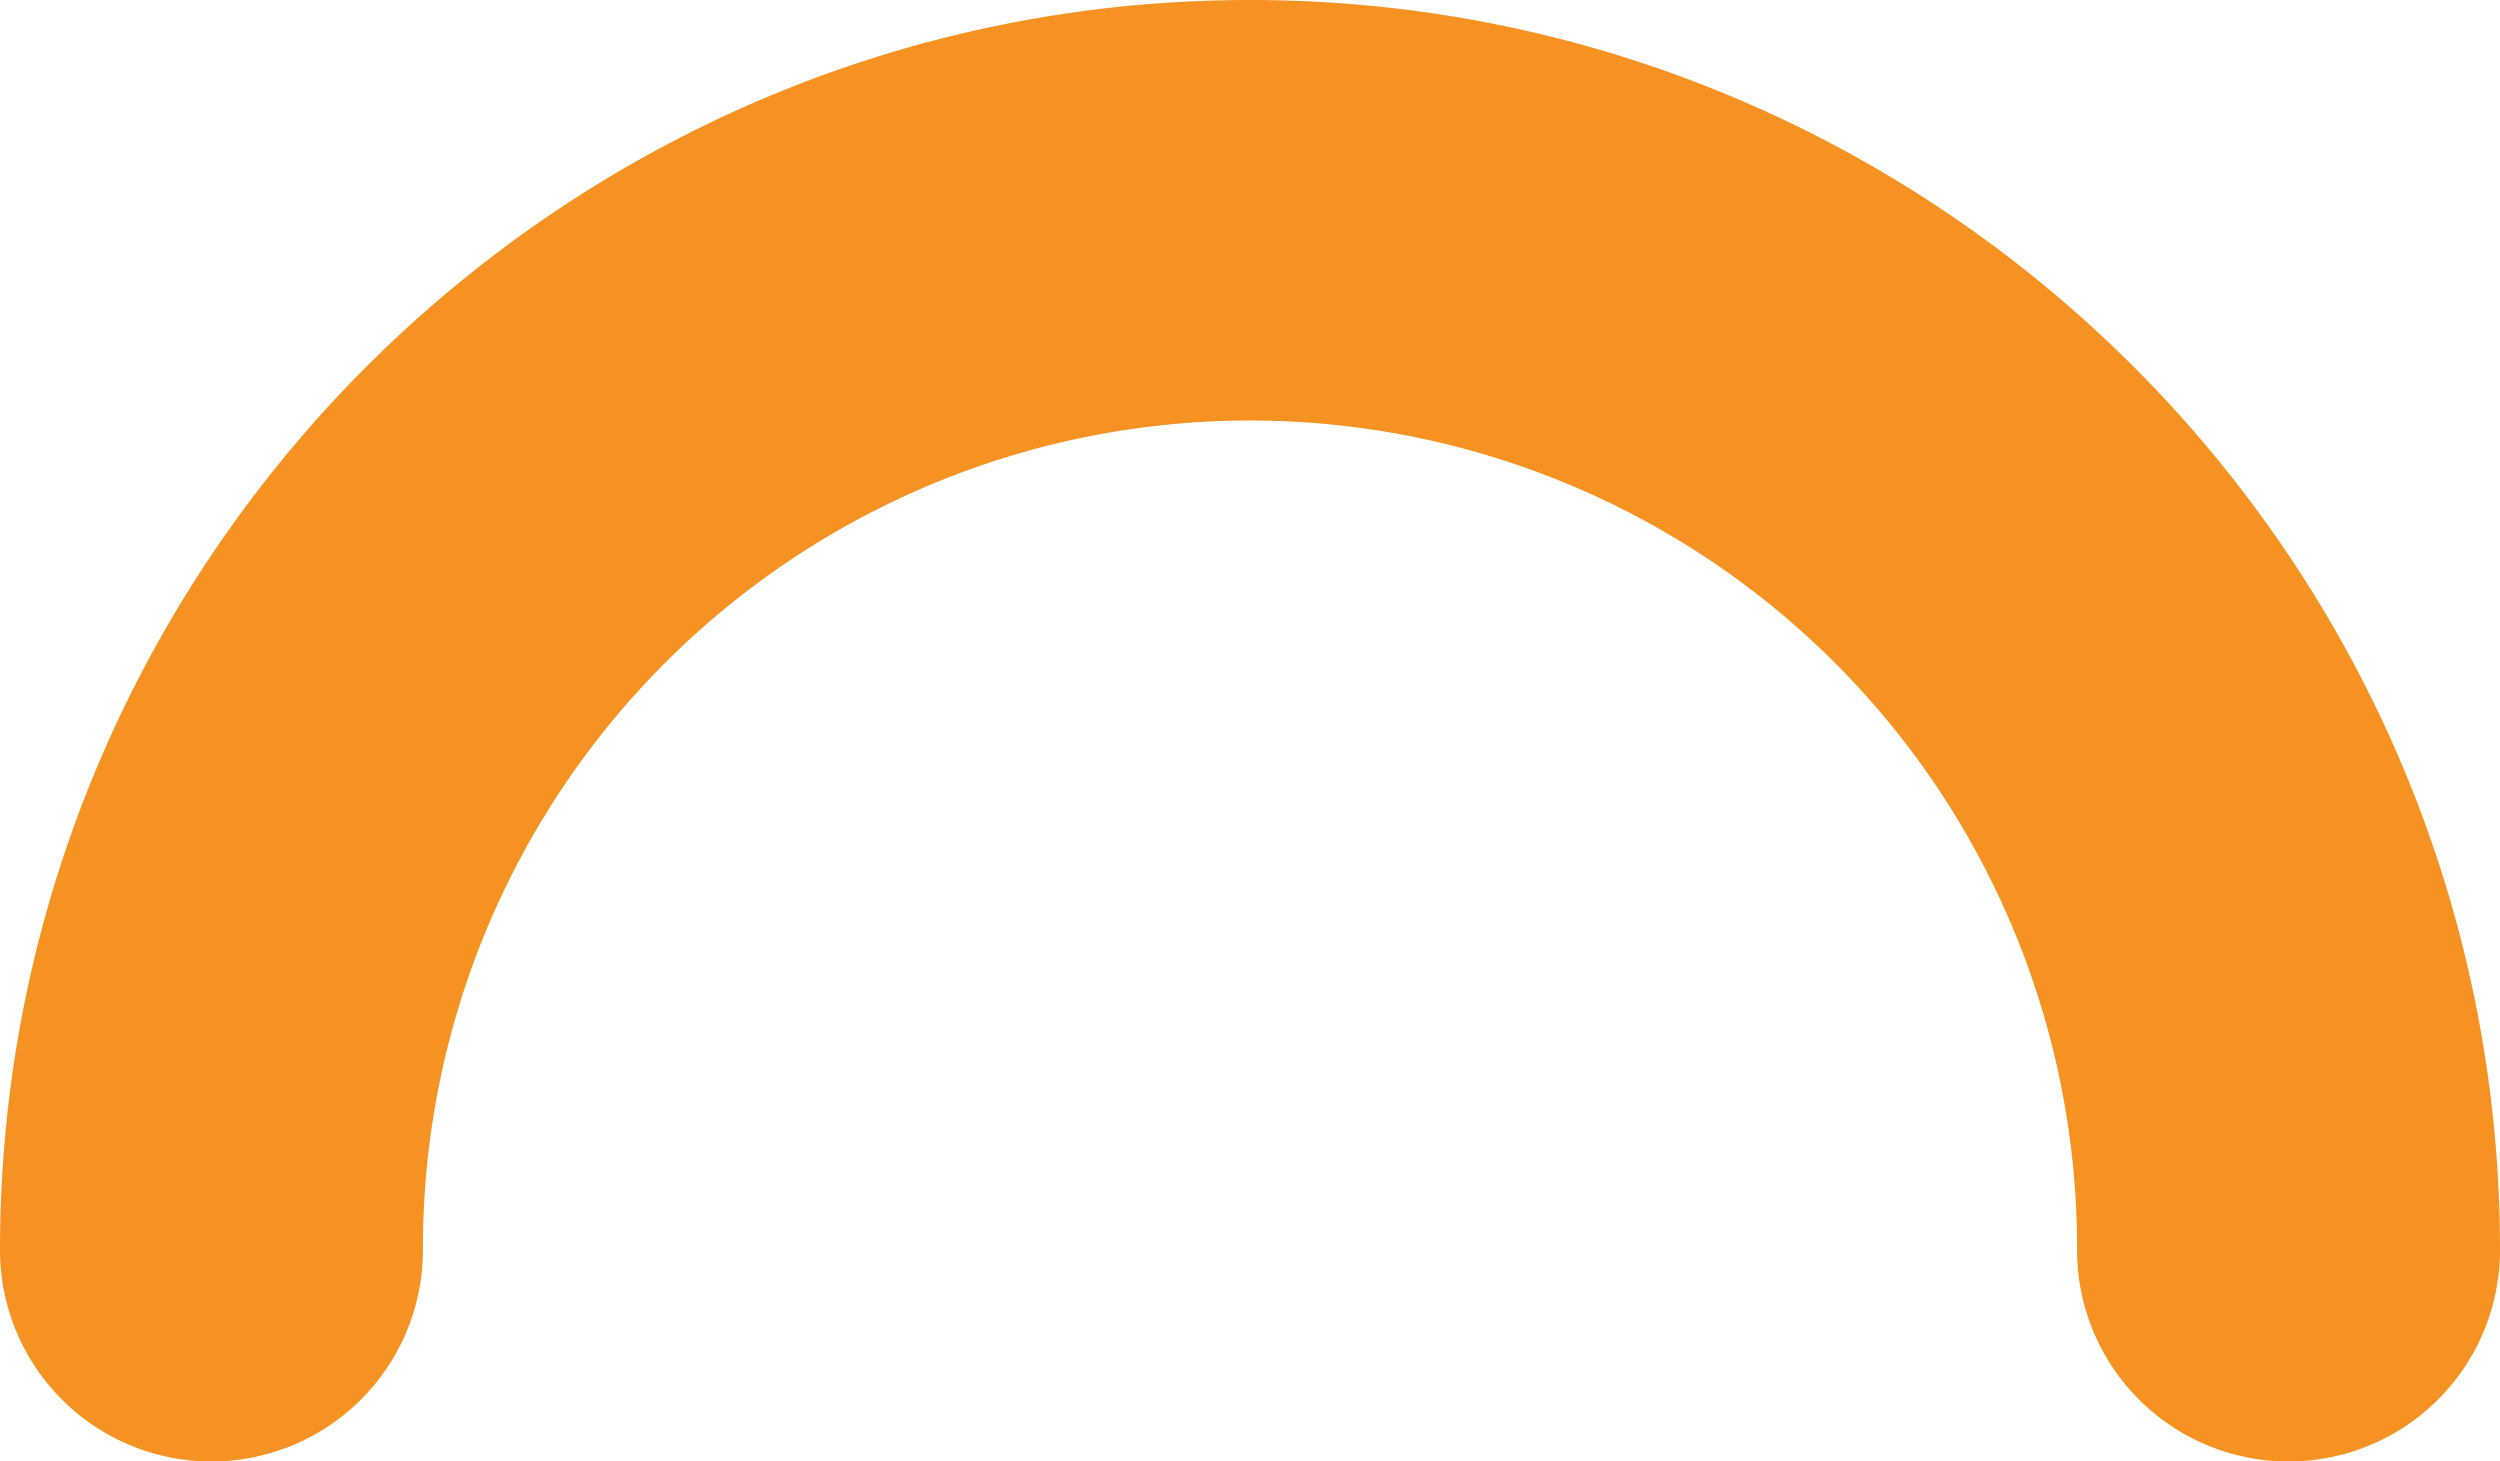 <svg xmlns="http://www.w3.org/2000/svg" viewBox="0 0 354.661 207.331"><defs><style>.cls-1{fill:#f69221;}</style></defs><title>Asset 18</title><g id="Layer_2" data-name="Layer 2"><g id="Layer_2-2" data-name="Layer 2"><path class="cls-1" d="M324.661,207.331a30,30,0,0,1-30-30,117.331,117.331,0,1,0-234.661,0,30,30,0,0,1-60,0C0,79.55,79.55,0,177.33,0s177.331,79.55,177.331,177.331A30,30,0,0,1,324.661,207.331Z"/></g></g></svg>